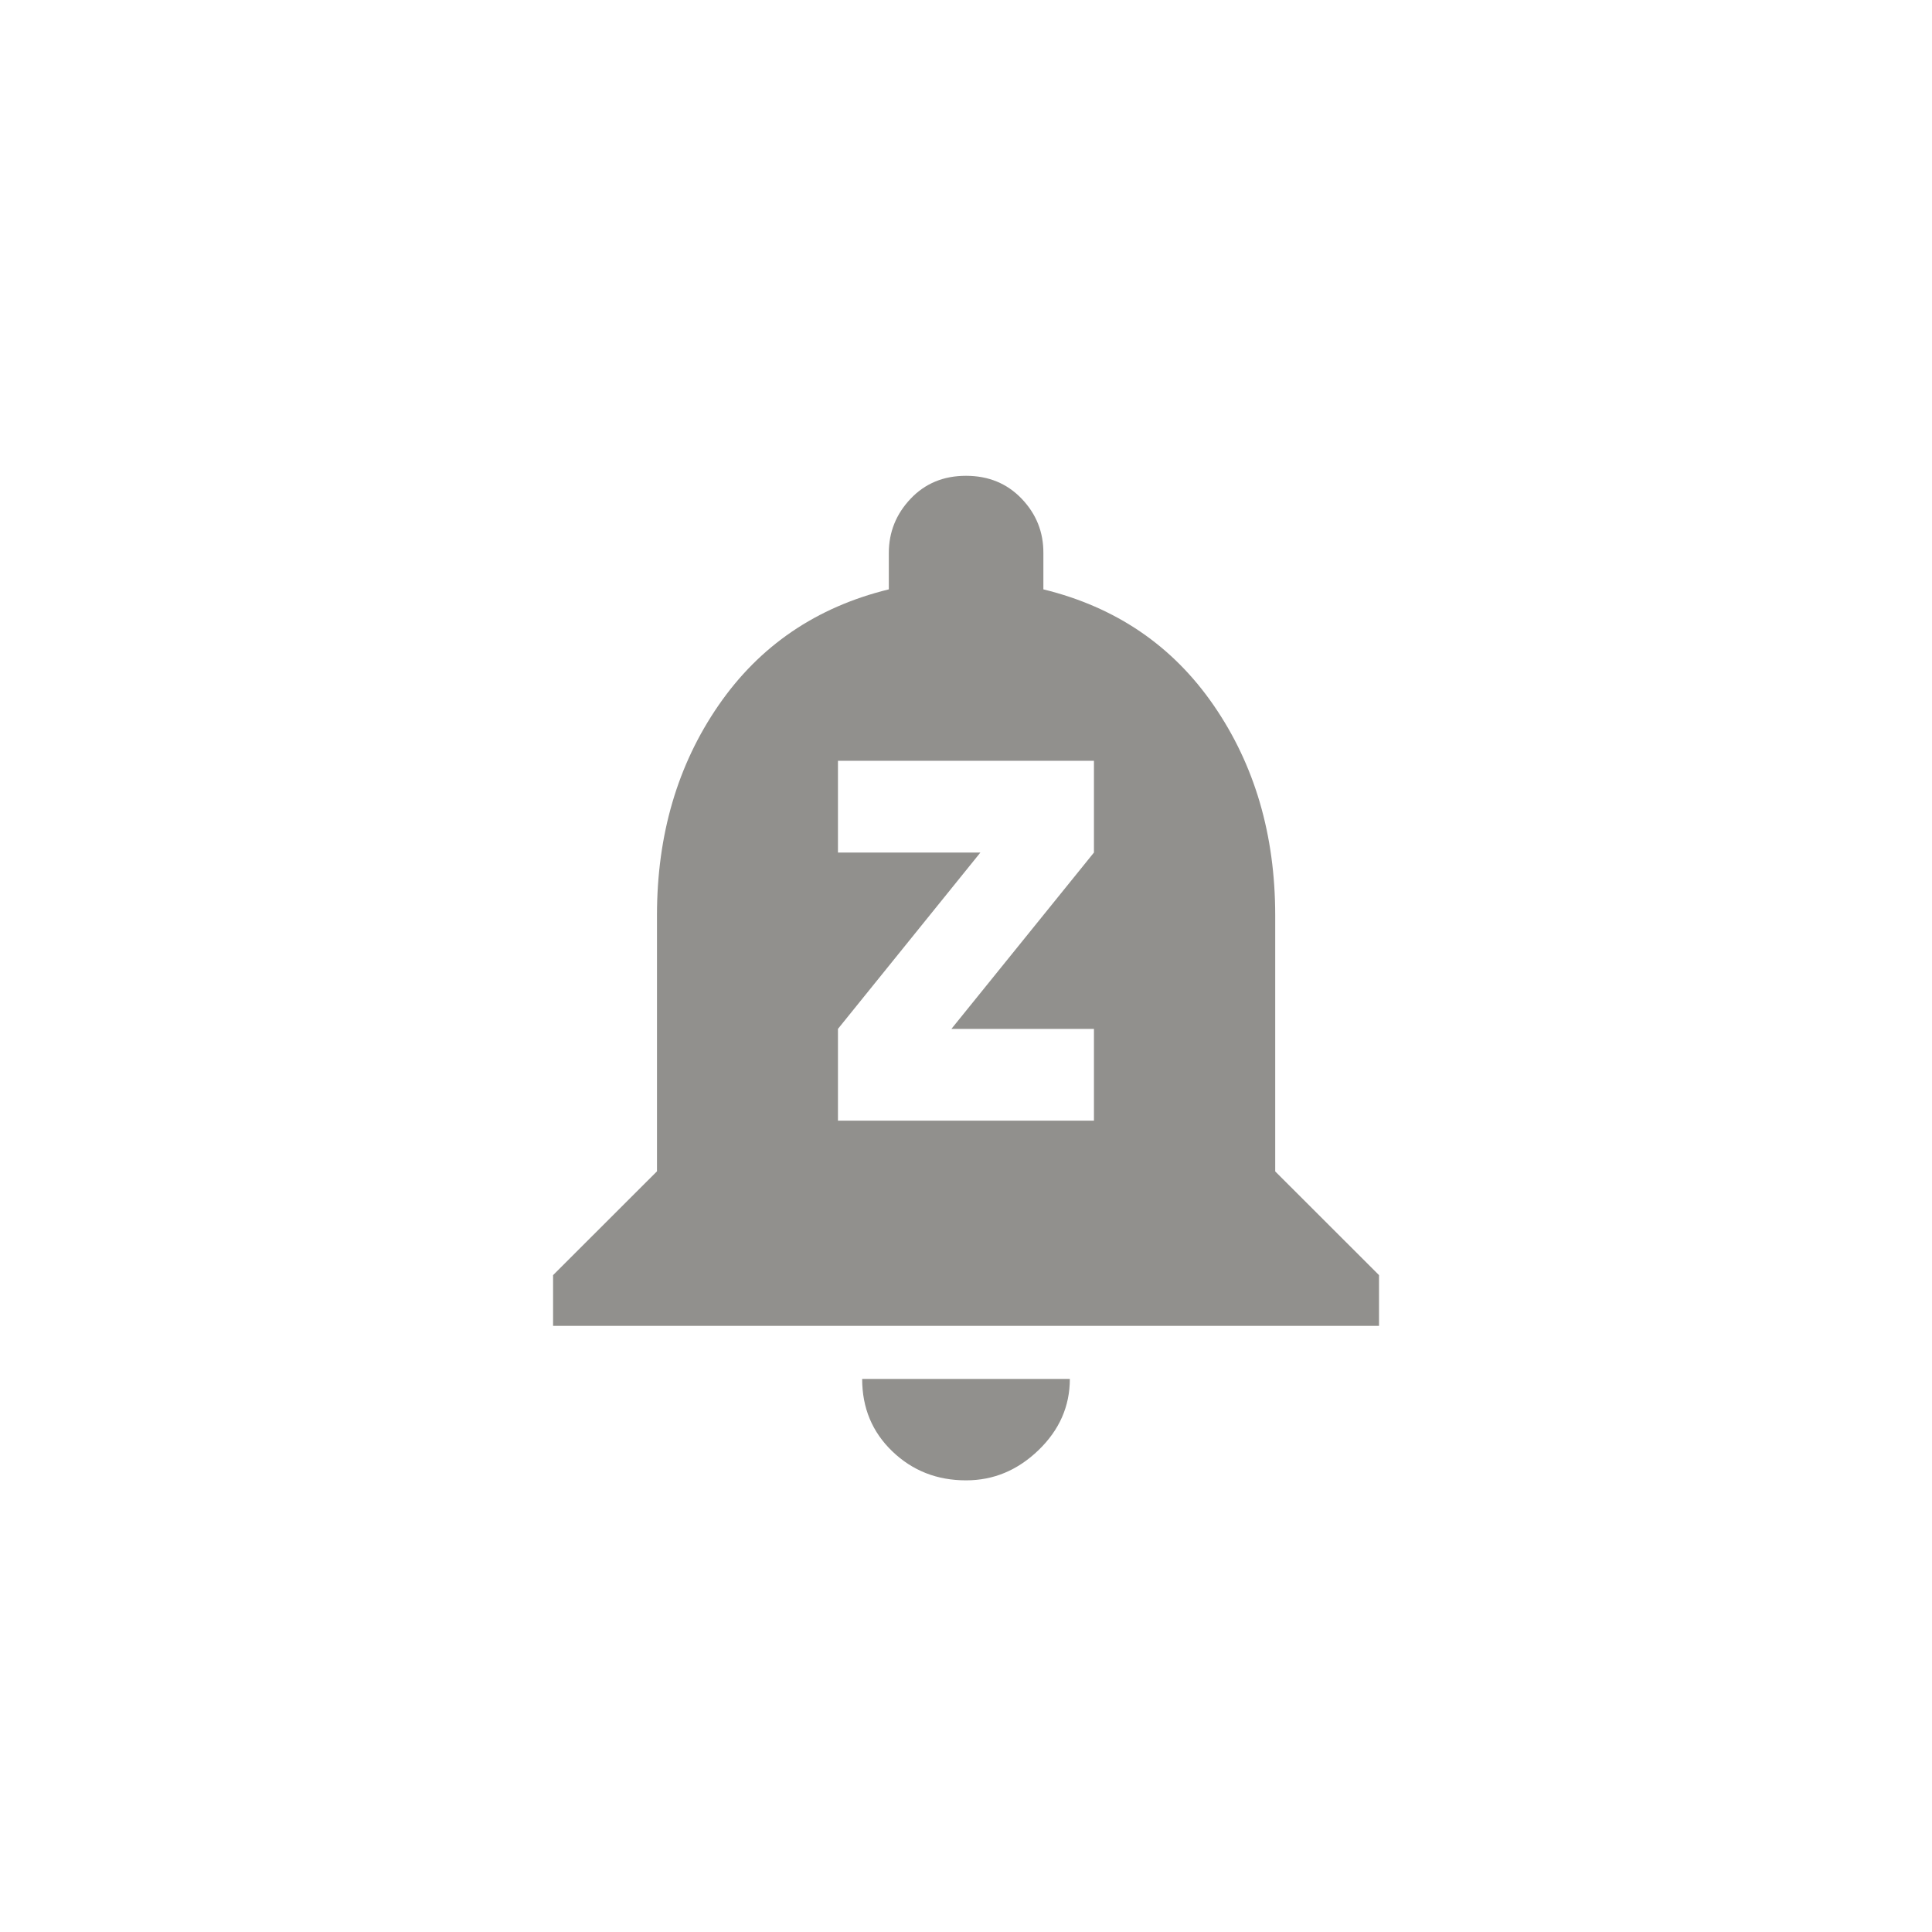 <!-- Generated by IcoMoon.io -->
<svg version="1.1" xmlns="http://www.w3.org/2000/svg" width="40" height="40" viewBox="0 0 40 40">
<title>mt-notifications_paused</title>
<path fill="#91908d" d="M22.649 17.651v-1.9h-5.3v1.9h2.949l-2.949 3.651v1.9h5.3v-1.9h-2.951zM26.4 24.251l2.151 2.149v1.051h-17.1v-1.051l2.151-2.149v-5.3q0-2.5 1.275-4.349t3.525-2.4v-0.751q0-0.649 0.451-1.125t1.149-0.475 1.151 0.475 0.449 1.125v0.751q2.251 0.551 3.525 2.4t1.275 4.349v5.3zM20 30.649q-0.9 0-1.525-0.6t-0.625-1.5h4.3q0 0.849-0.649 1.475t-1.5 0.625z"></path>
</svg>
